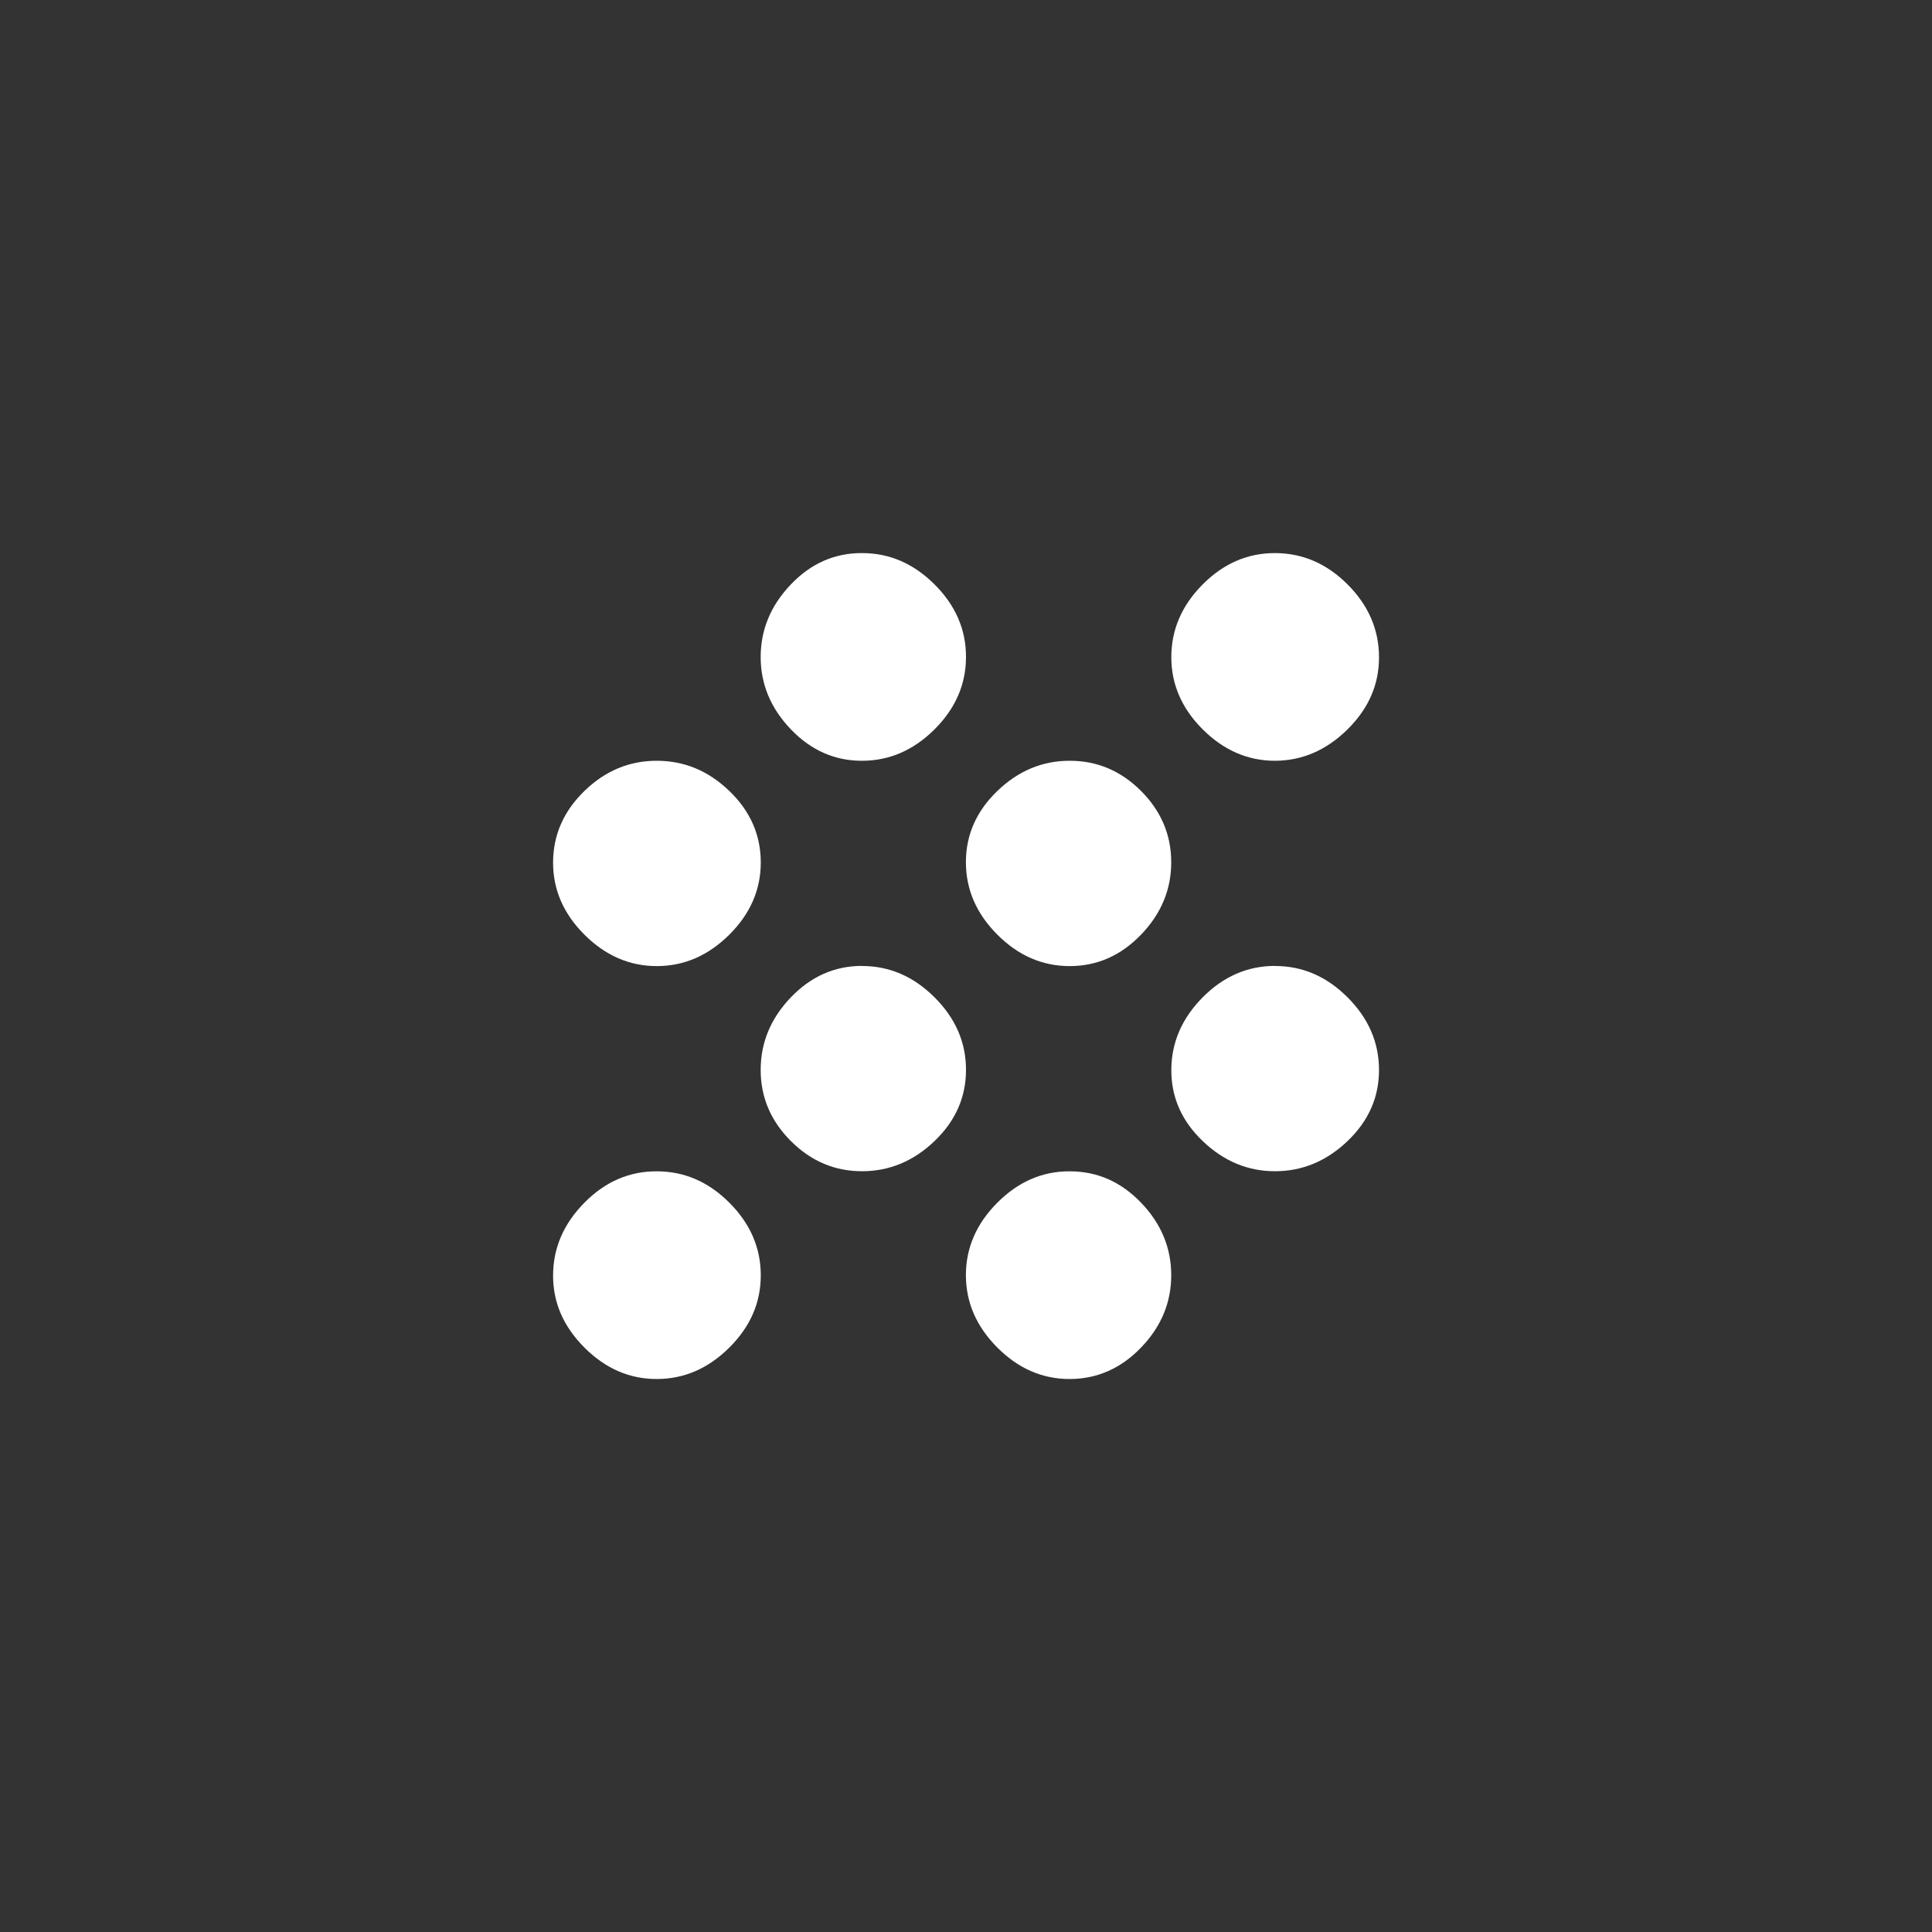 <!-- Generated by IcoMoon.io -->
<svg version="1.1" xmlns="http://www.w3.org/2000/svg" width="40" height="40" viewBox="0 0 40 40">
<rect x="0" y="0" width="40" height="40" fill="#333333" stroke="none"/>
<title>mt-grain</title>
<path fill="#fff" d="M17.849 11.451q0.849 0 1.5 0.649t0.651 1.5-0.651 1.5-1.5 0.651-1.475-0.651-0.625-1.5 0.625-1.5 1.475-0.649zM22.149 15.751q0.851 0 1.475 0.625t0.625 1.475-0.625 1.5-1.475 0.651-1.5-0.651-0.651-1.5 0.651-1.475 1.5-0.625zM26.4 20q0.851 0 1.5 0.649t0.651 1.5-0.651 1.475-1.5 0.625-1.5-0.625-0.649-1.475 0.649-1.5 1.5-0.651zM22.149 24.251q0.851 0 1.475 0.649t0.625 1.5-0.625 1.5-1.475 0.651-1.5-0.651-0.651-1.5 0.651-1.5 1.5-0.649zM26.4 15.751q-0.849 0-1.5-0.651t-0.649-1.5 0.649-1.5 1.5-0.649 1.5 0.649 0.651 1.5-0.651 1.5-1.5 0.651zM13.6 24.251q0.851 0 1.5 0.649t0.651 1.5-0.651 1.5-1.5 0.651-1.5-0.651-0.649-1.5 0.649-1.5 1.5-0.649zM13.6 15.751q0.851 0 1.5 0.625t0.651 1.475-0.651 1.5-1.5 0.651-1.5-0.651-0.649-1.5 0.649-1.475 1.5-0.625zM17.849 20q0.849 0 1.5 0.649t0.651 1.5-0.651 1.475-1.5 0.625-1.475-0.625-0.625-1.475 0.625-1.5 1.475-0.651z"></path>
</svg>
